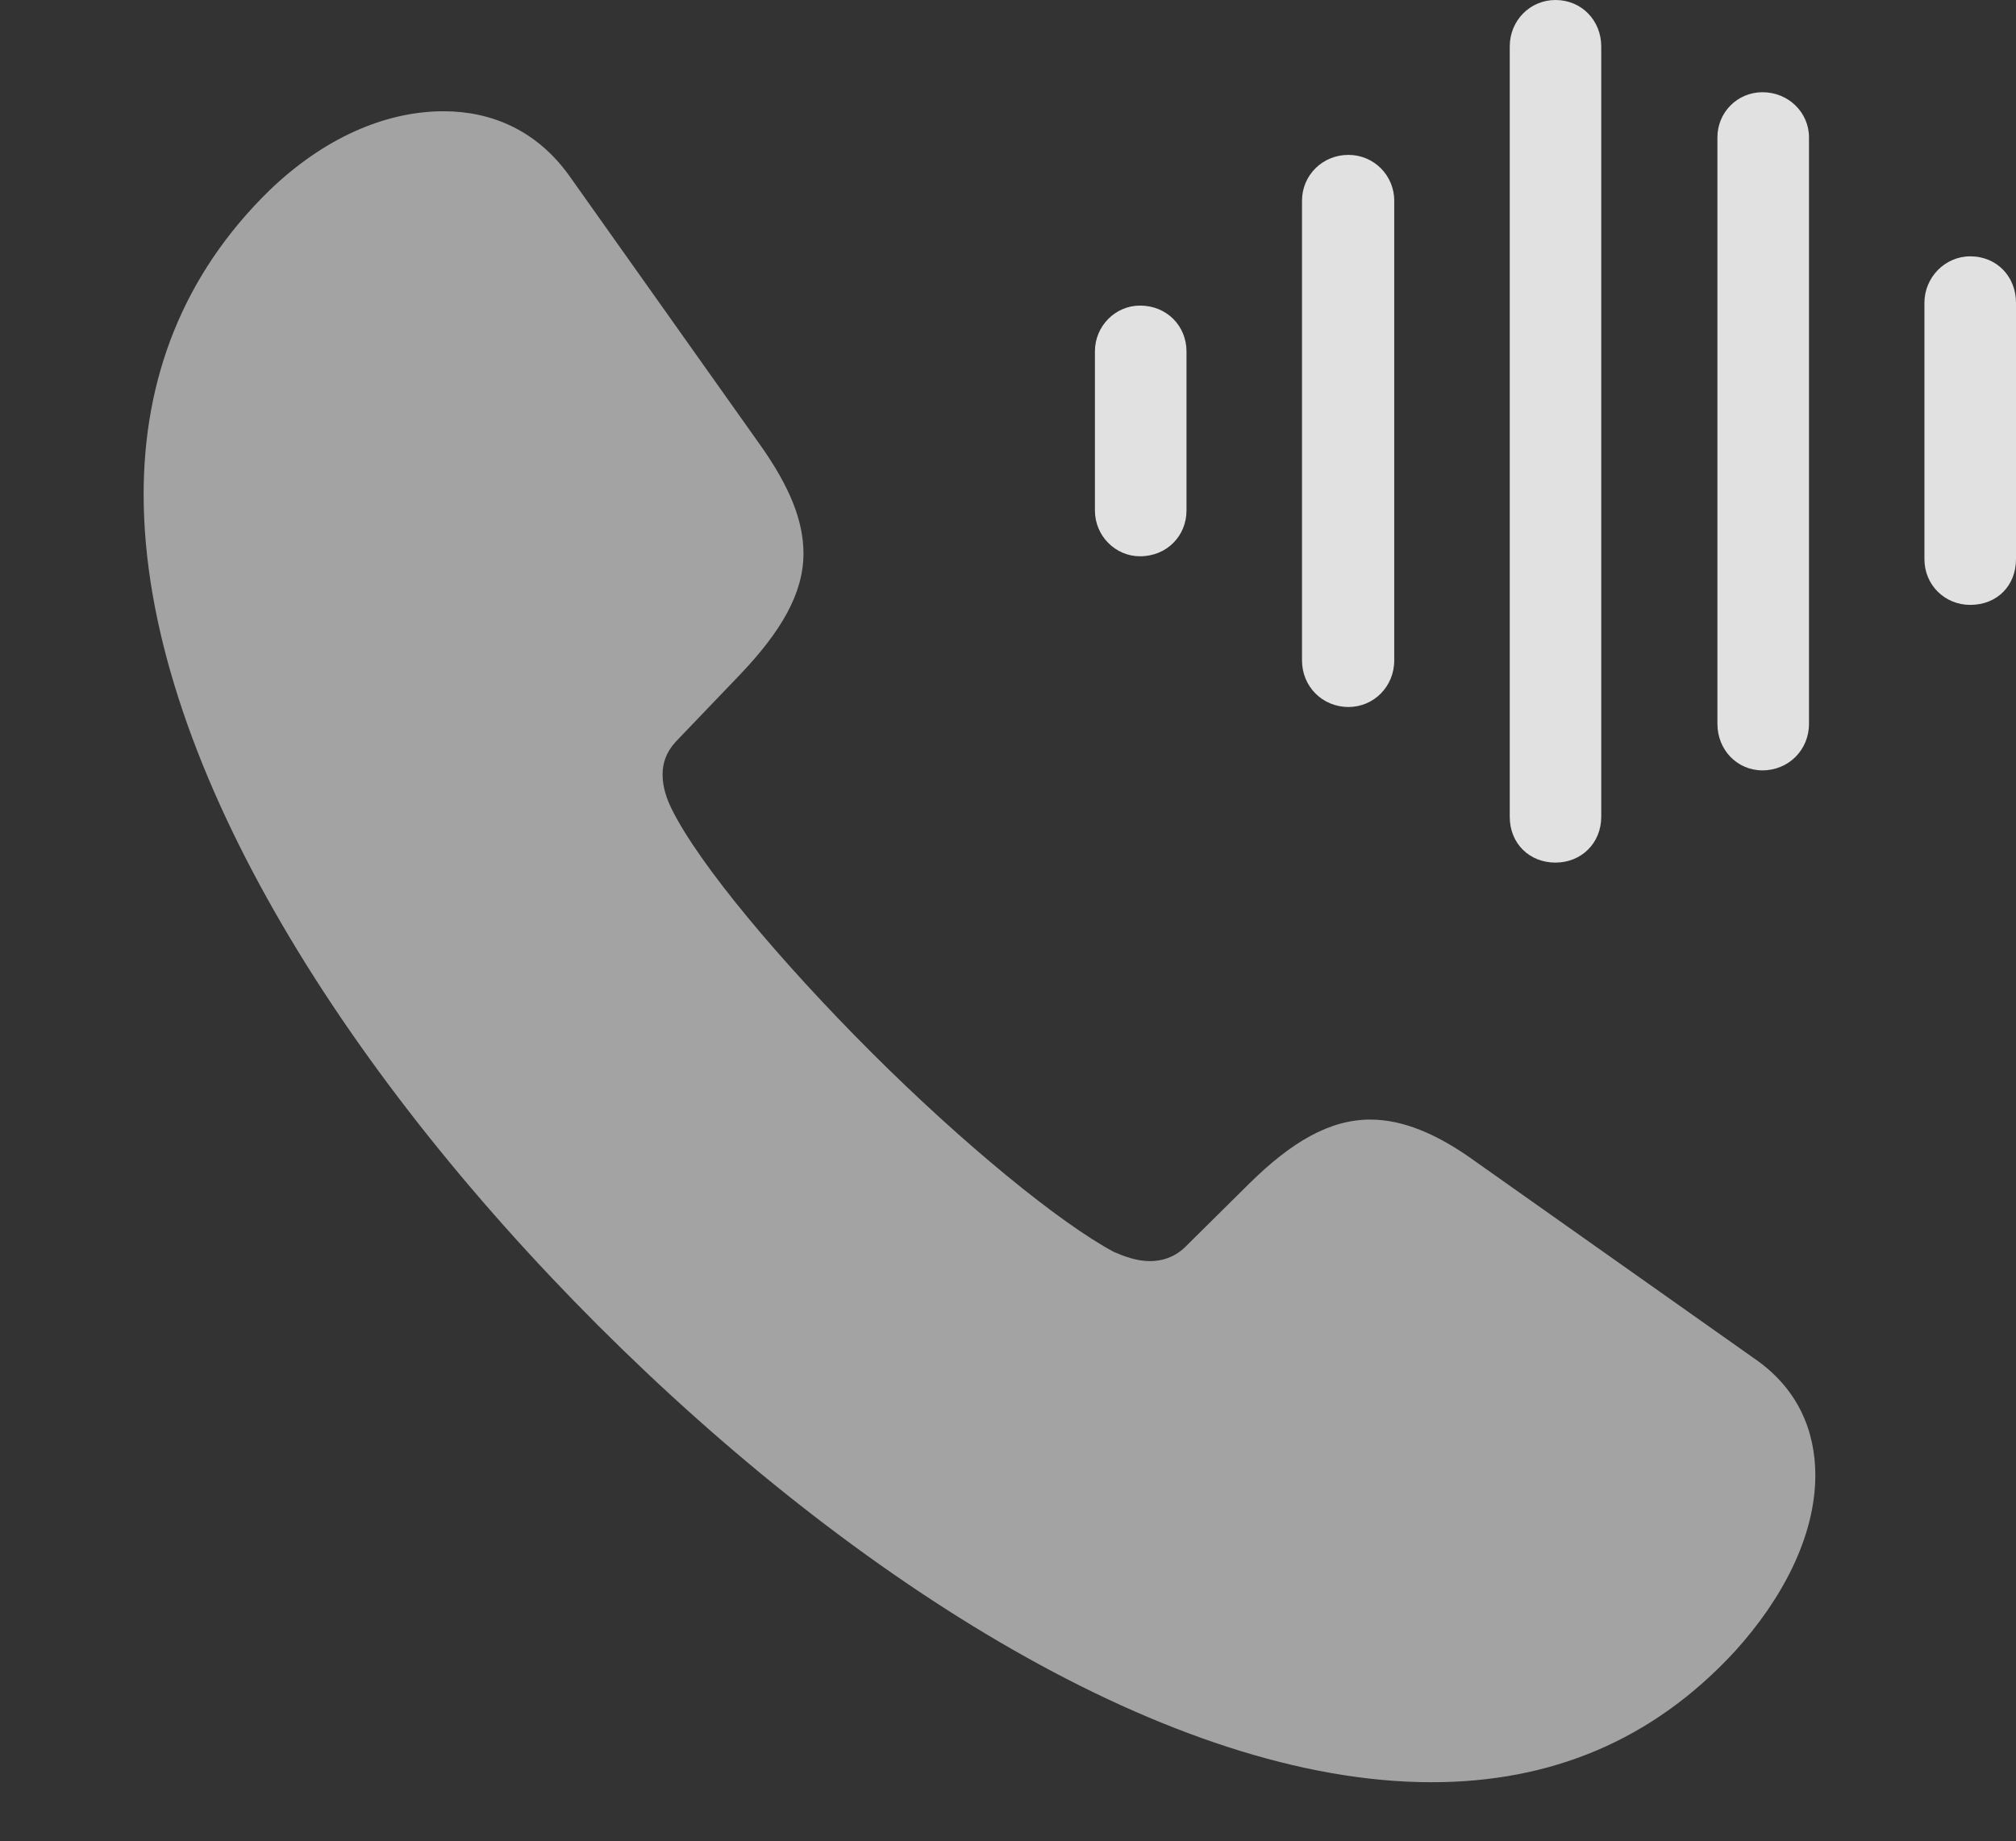 <?xml version="1.0" encoding="UTF-8"?>
<!--Generator: Apple Native CoreSVG 232.5-->
<!DOCTYPE svg
PUBLIC "-//W3C//DTD SVG 1.1//EN"
       "http://www.w3.org/Graphics/SVG/1.1/DTD/svg11.dtd">
<svg version="1.1" xmlns="http://www.w3.org/2000/svg" xmlns:xlink="http://www.w3.org/1999/xlink" width="27.959" height="25.537">
 <rect width="100%" height="100%" fill="#333333" stroke="none"/>
 <g>
  <rect height="25.537" opacity="0" width="27.959" x="0" y="0"/>
  <path d="M8.291 18.379C11.846 21.934 16.24 24.717 19.854 24.717C21.494 24.717 22.91 24.15 24.062 22.9C24.707 22.188 25.176 21.318 25.176 20.459C25.176 19.854 24.941 19.258 24.326 18.838L20.469 16.113C19.932 15.723 19.453 15.527 19.004 15.527C18.438 15.527 17.91 15.84 17.334 16.406L16.426 17.305C16.279 17.441 16.113 17.49 15.947 17.49C15.762 17.49 15.586 17.422 15.449 17.363C14.697 16.963 13.35 15.859 12.08 14.59C10.82 13.33 9.697 11.992 9.316 11.221C9.248 11.084 9.189 10.918 9.189 10.742C9.189 10.586 9.238 10.43 9.375 10.283L10.264 9.355C10.83 8.76 11.143 8.232 11.143 7.676C11.143 7.217 10.947 6.748 10.557 6.191L7.891 2.432C7.441 1.807 6.816 1.543 6.152 1.543C5.332 1.543 4.482 1.924 3.74 2.637C2.529 3.818 1.992 5.264 1.992 6.855C1.992 10.479 4.736 14.824 8.291 18.379Z" fill="#ffffff" fill-opacity="0.55"/>
  <path d="M27.324 8.389C27.695 8.389 27.959 8.125 27.959 7.754L27.959 4.199C27.959 3.838 27.695 3.555 27.324 3.555C26.973 3.555 26.689 3.848 26.689 4.199L26.689 7.754C26.689 8.115 26.973 8.389 27.324 8.389Z" fill="#ffffff" fill-opacity="0.85"/>
  <path d="M24.443 10.684C24.805 10.684 25.088 10.4 25.088 10.039L25.088 1.904C25.088 1.562 24.805 1.279 24.443 1.279C24.092 1.279 23.818 1.562 23.818 1.904L23.818 10.039C23.818 10.4 24.092 10.684 24.443 10.684Z" fill="#ffffff" fill-opacity="0.85"/>
  <path d="M21.572 11.963C21.934 11.963 22.207 11.69 22.207 11.328L22.207 0.645C22.207 0.283 21.934 0 21.572 0C21.221 0 20.938 0.283 20.938 0.645L20.938 11.328C20.938 11.699 21.211 11.963 21.572 11.963Z" fill="#ffffff" fill-opacity="0.85"/>
  <path d="M18.701 9.805C19.053 9.805 19.336 9.521 19.336 9.16L19.336 2.783C19.336 2.432 19.053 2.148 18.701 2.148C18.34 2.148 18.057 2.432 18.057 2.783L18.057 9.16C18.057 9.521 18.34 9.805 18.701 9.805Z" fill="#ffffff" fill-opacity="0.85"/>
  <path d="M15.81 7.715C16.182 7.715 16.455 7.432 16.455 7.08L16.455 4.873C16.455 4.521 16.182 4.238 15.81 4.238C15.469 4.238 15.185 4.521 15.185 4.873L15.185 7.08C15.185 7.432 15.469 7.715 15.81 7.715Z" fill="#ffffff" fill-opacity="0.85"/>
 </g>
</svg>
